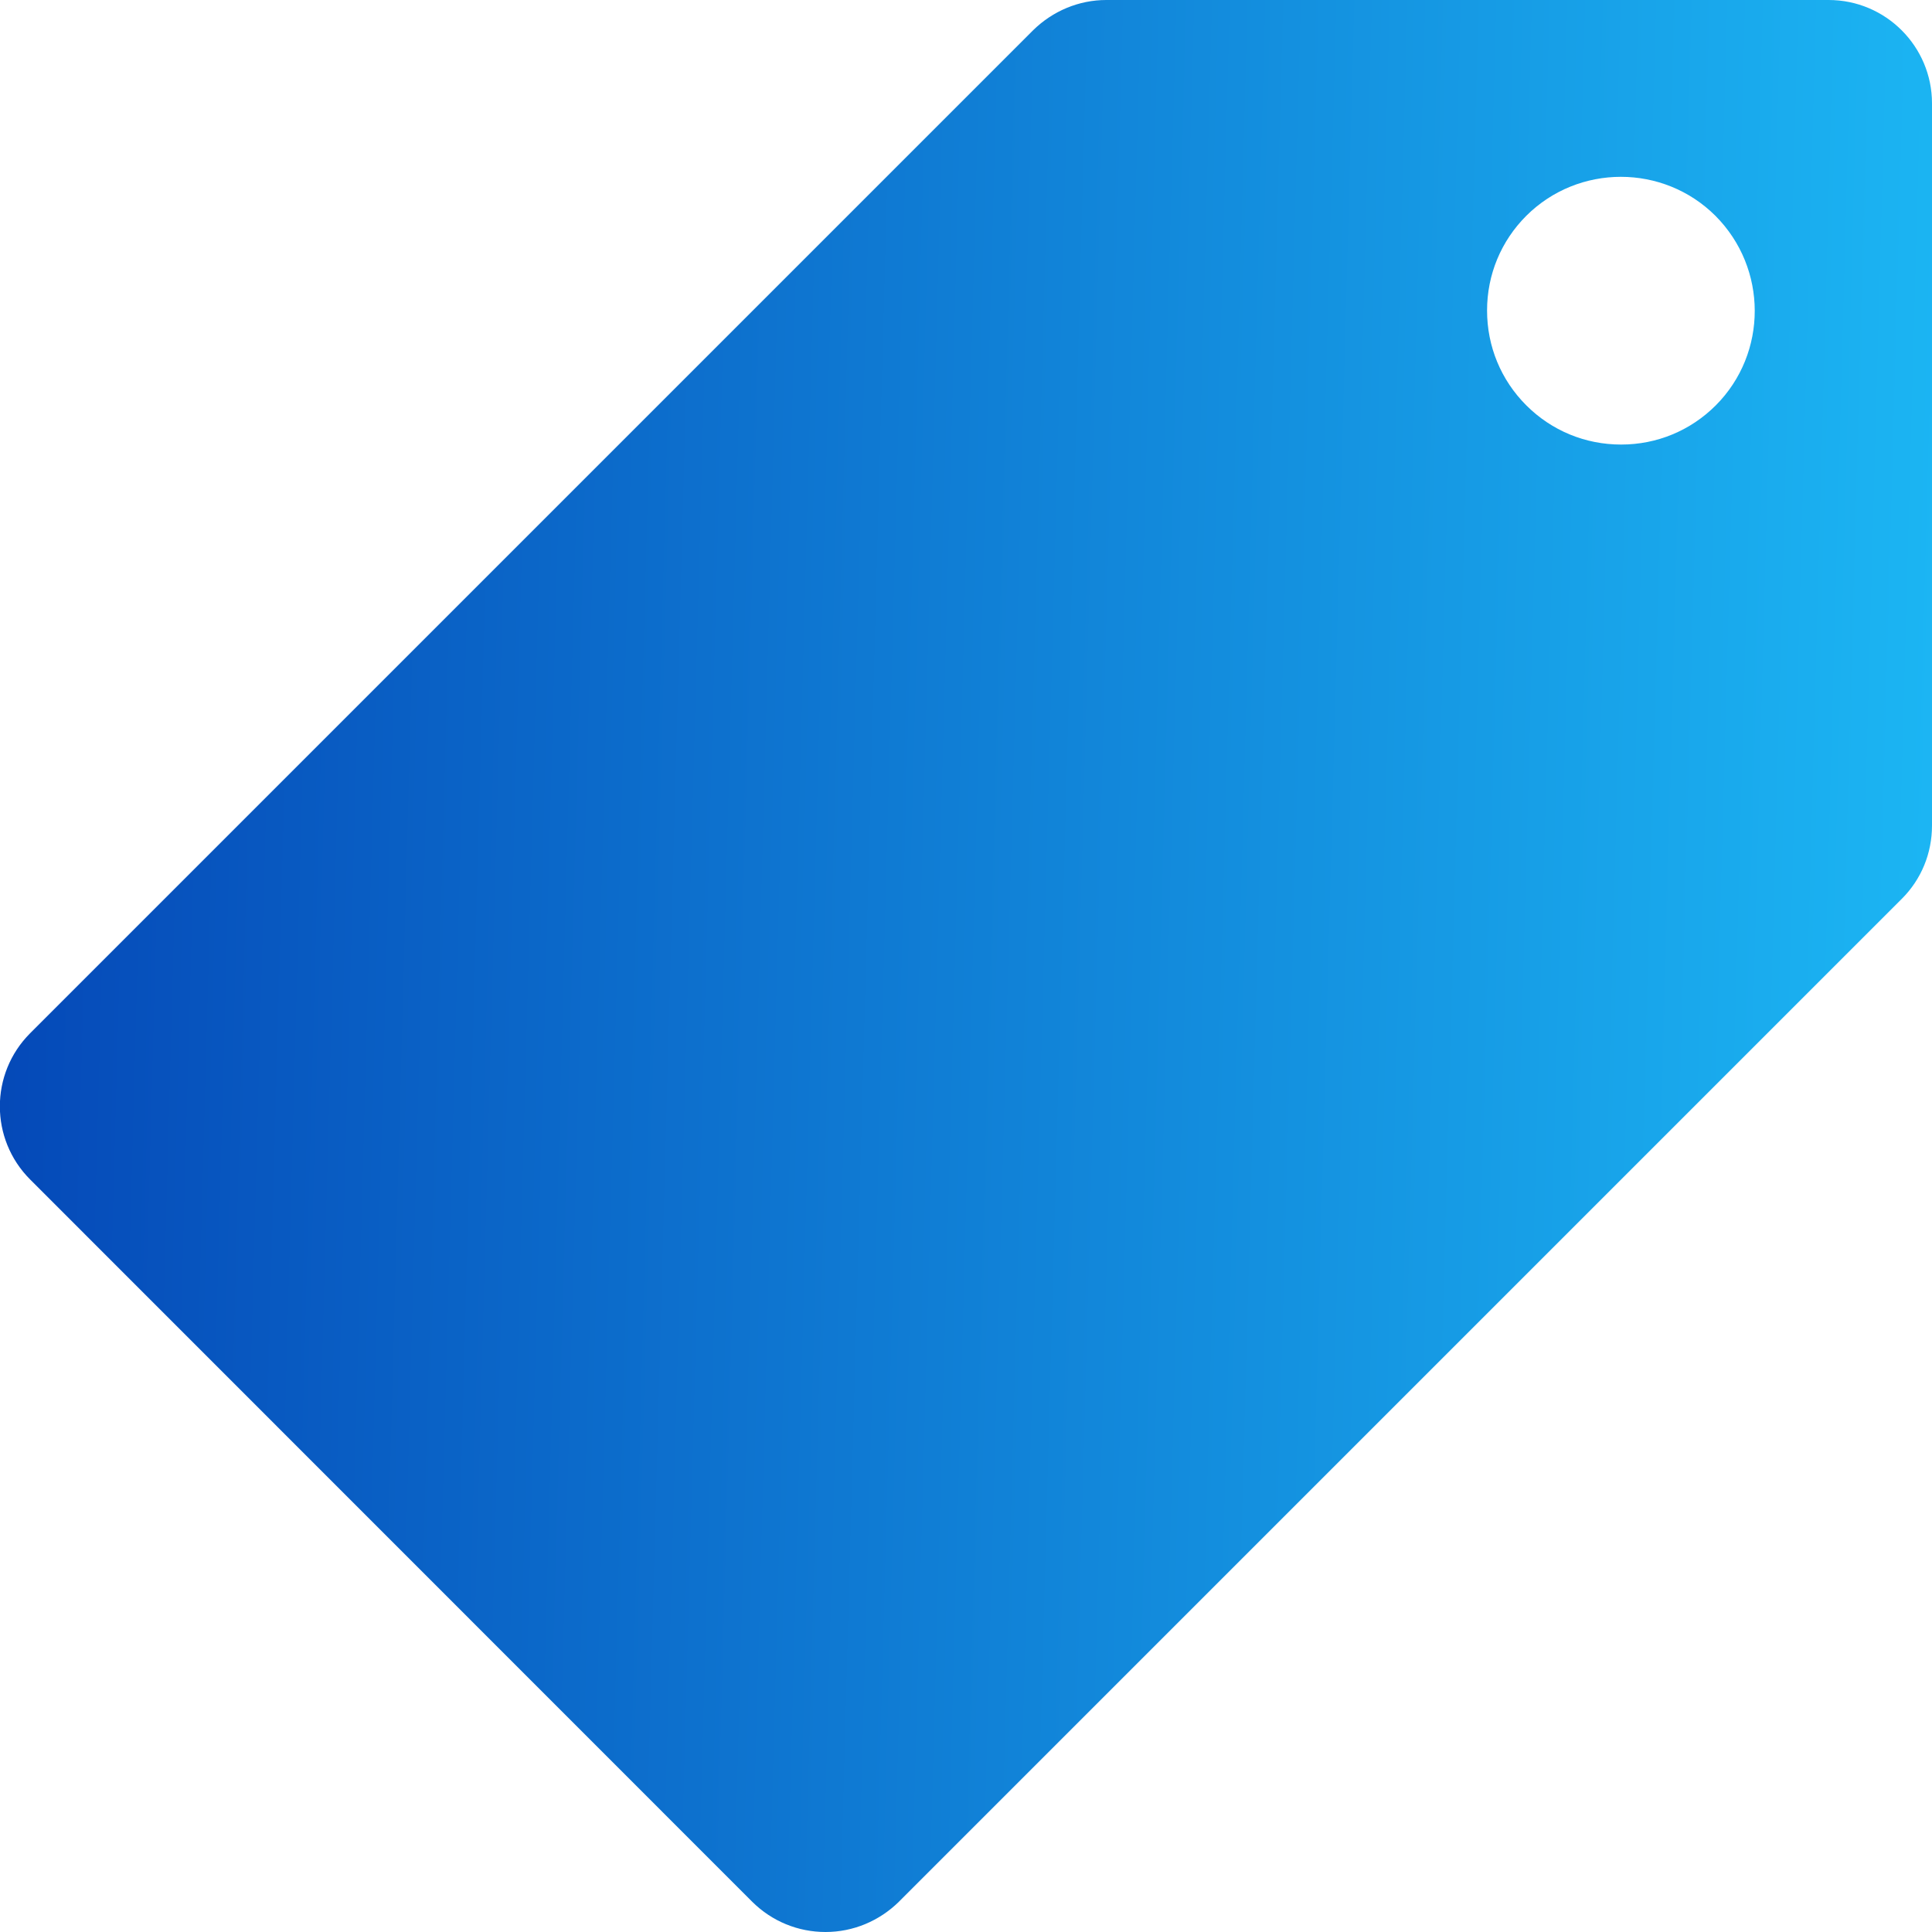 <svg width="10" height="10" viewBox="0 0 10 10" fill="none" xmlns="http://www.w3.org/2000/svg">
<path d="M9.465 0H5.726C5.584 0 5.449 0.057 5.348 0.156L0.156 5.348C-0.053 5.557 -0.053 5.896 0.156 6.105L3.894 9.844C3.996 9.945 4.131 10 4.273 10C4.416 10 4.551 9.943 4.652 9.844L9.844 4.652C9.945 4.551 10 4.416 10 4.273V0.535C10 0.24 9.76 0 9.465 0ZM8.881 2.098C8.75 2.229 8.576 2.301 8.391 2.301C8.205 2.301 8.031 2.229 7.9 2.098C7.769 1.967 7.697 1.793 7.697 1.607C7.697 1.422 7.769 1.248 7.9 1.117C8.17 0.848 8.609 0.848 8.879 1.117C9.15 1.389 9.15 1.828 8.881 2.098Z" fill="url(#paint0_linear)"/>
<defs>
<linearGradient id="paint0_linear" x1="-1.035" y1="-6.3255e-06" x2="10.263" y2="0.307" gradientUnits="userSpaceOnUse">
<stop stop-color="#023CB1"/>
<stop offset="1" stop-color="#1CB7F4"/>
</linearGradient>
</defs>
</svg>
